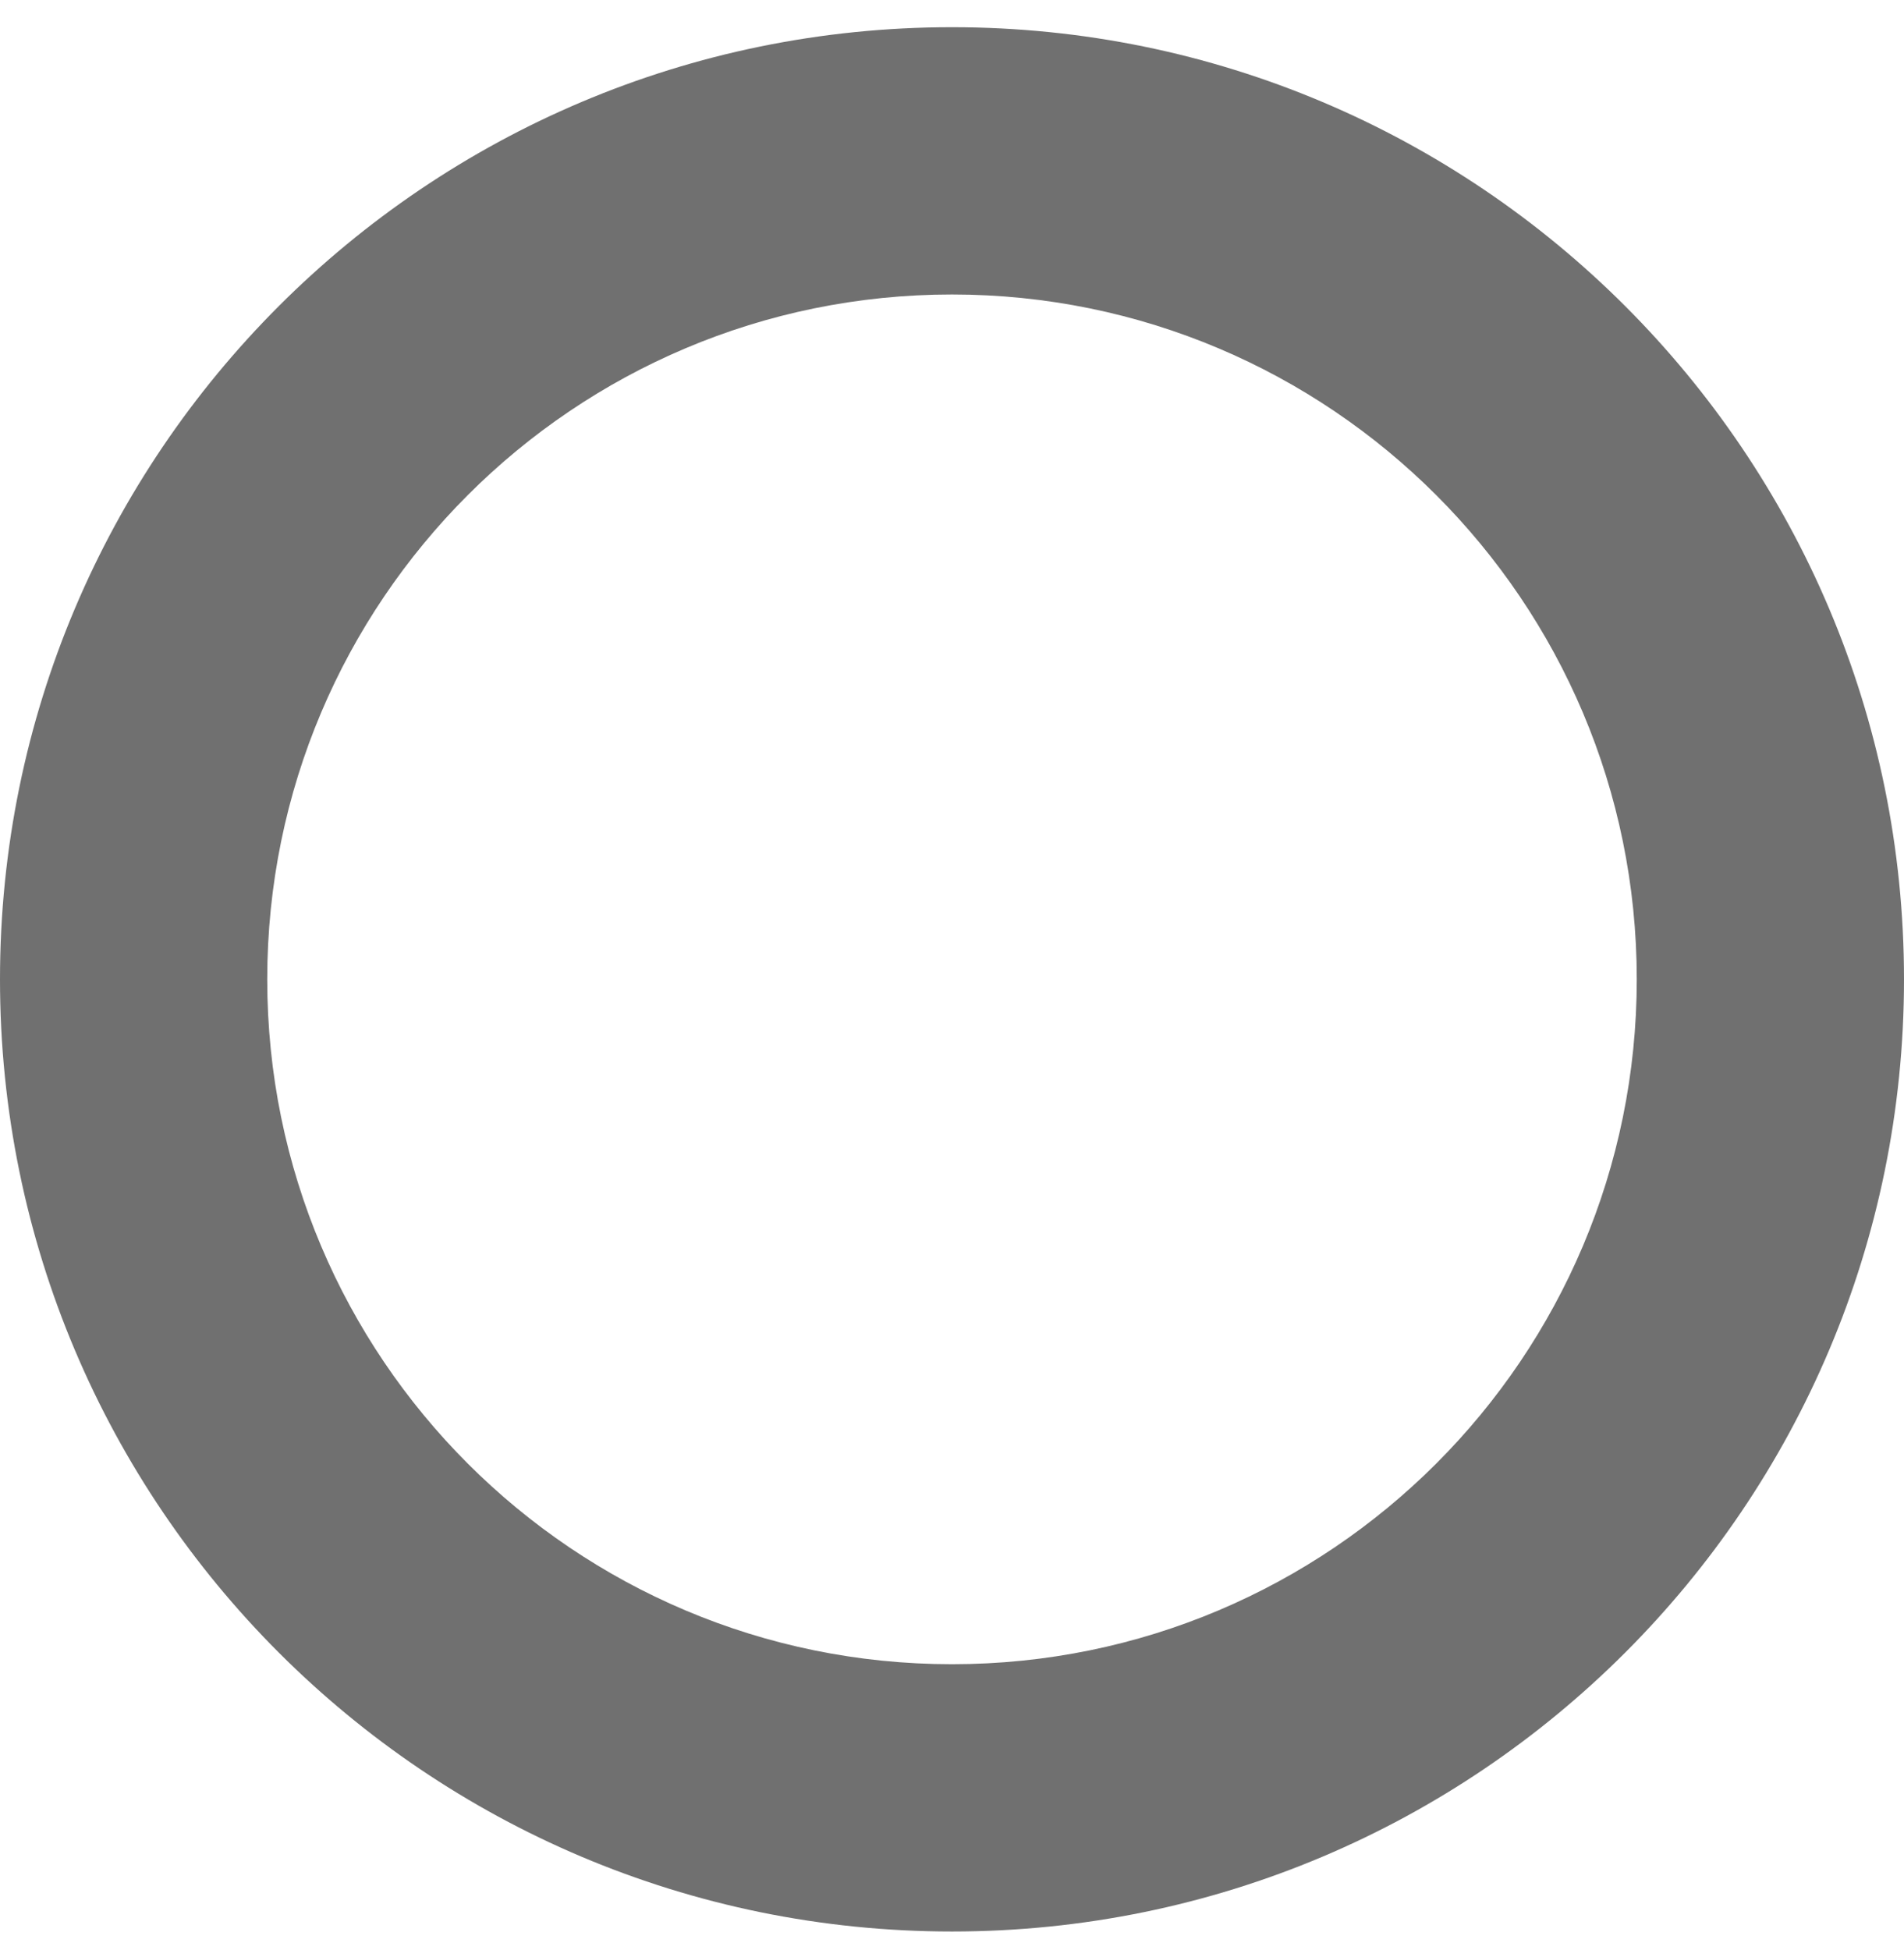 <svg width="42" height="43" viewBox="0 0 42 43" fill="none" xmlns="http://www.w3.org/2000/svg">
  <path fill-rule="evenodd" clip-rule="evenodd"
    d="M21 36.705C29.342 36.705 36.105 29.942 36.105 21.6C36.105 13.258 29.342 6.495 21 6.495C12.658 6.495 5.895 13.258 5.895 21.6C5.895 29.942 12.658 36.705 21 36.705ZM21 42.6C32.598 42.6 42 33.198 42 21.6C42 10.002 32.598 0.6 21 0.6C9.402 0.6 0 10.002 0 21.6C0 33.198 9.402 42.6 21 42.6Z"
    fill="#707070" />
</svg>